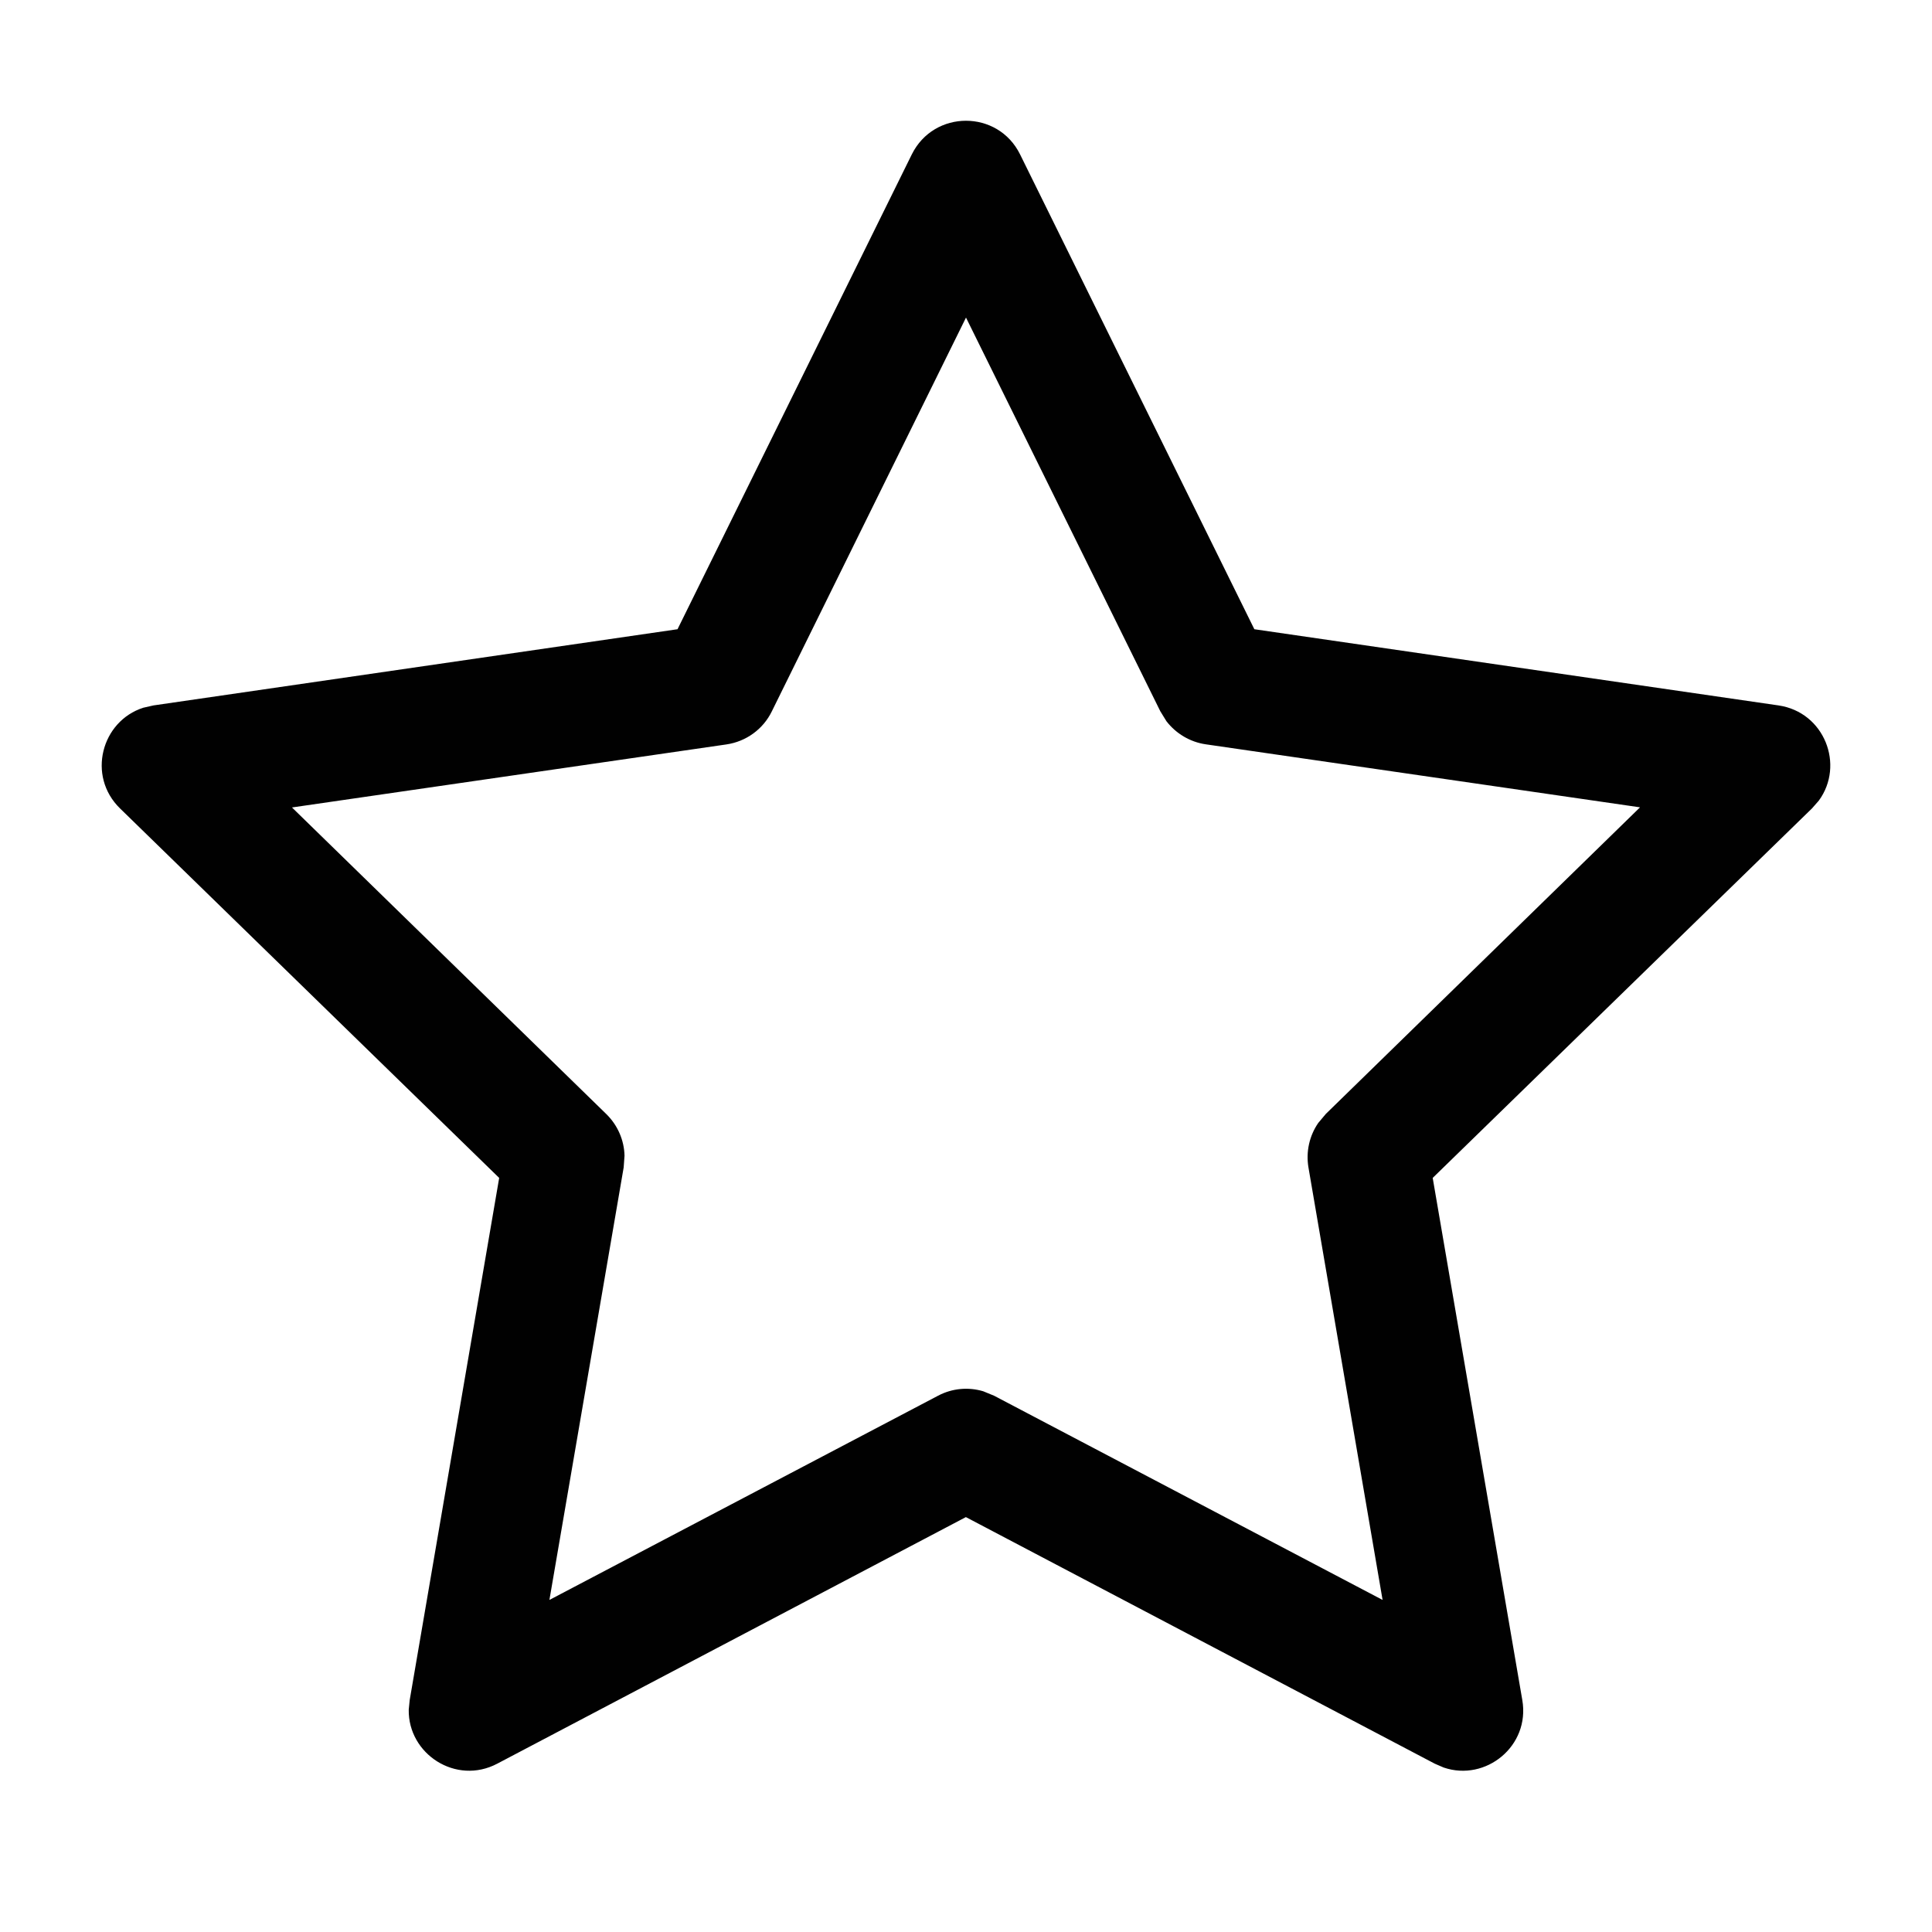 <svg height="16" viewBox="0 0 16 16" width="16" xmlns="http://www.w3.org/2000/svg"><path d="m5.611 5.211-4.34.631-.084.019c-.347.111-.469.565-.193.834l3.14 3.06-.741 4.324-.008.08c-.006.367.391.627.733.447l3.881-2.042 3.883 2.042.074.032c.348.119.717-.178.651-.559l-.742-4.324 3.141-3.06.057-.065c.215-.294.047-.732-.334-.788l-4.341-.631-1.94-3.932c-.183-.372-.713-.372-.897 0zm2.389-2.581 1.609 3.26.051.083c.079.102.195.172.325.191l3.597.522-2.602 2.539-.063.075c-.073.106-.103.238-.081.368l.614 3.582-3.217-1.691-.09-.037c-.124-.037-.258-.025-.375.037l-3.218 1.691.615-3.582.007-.097c-.003-.129-.057-.253-.151-.345l-2.603-2.539 3.598-.522c.163-.024.304-.126.376-.274z" fill="#010101"/></svg>
